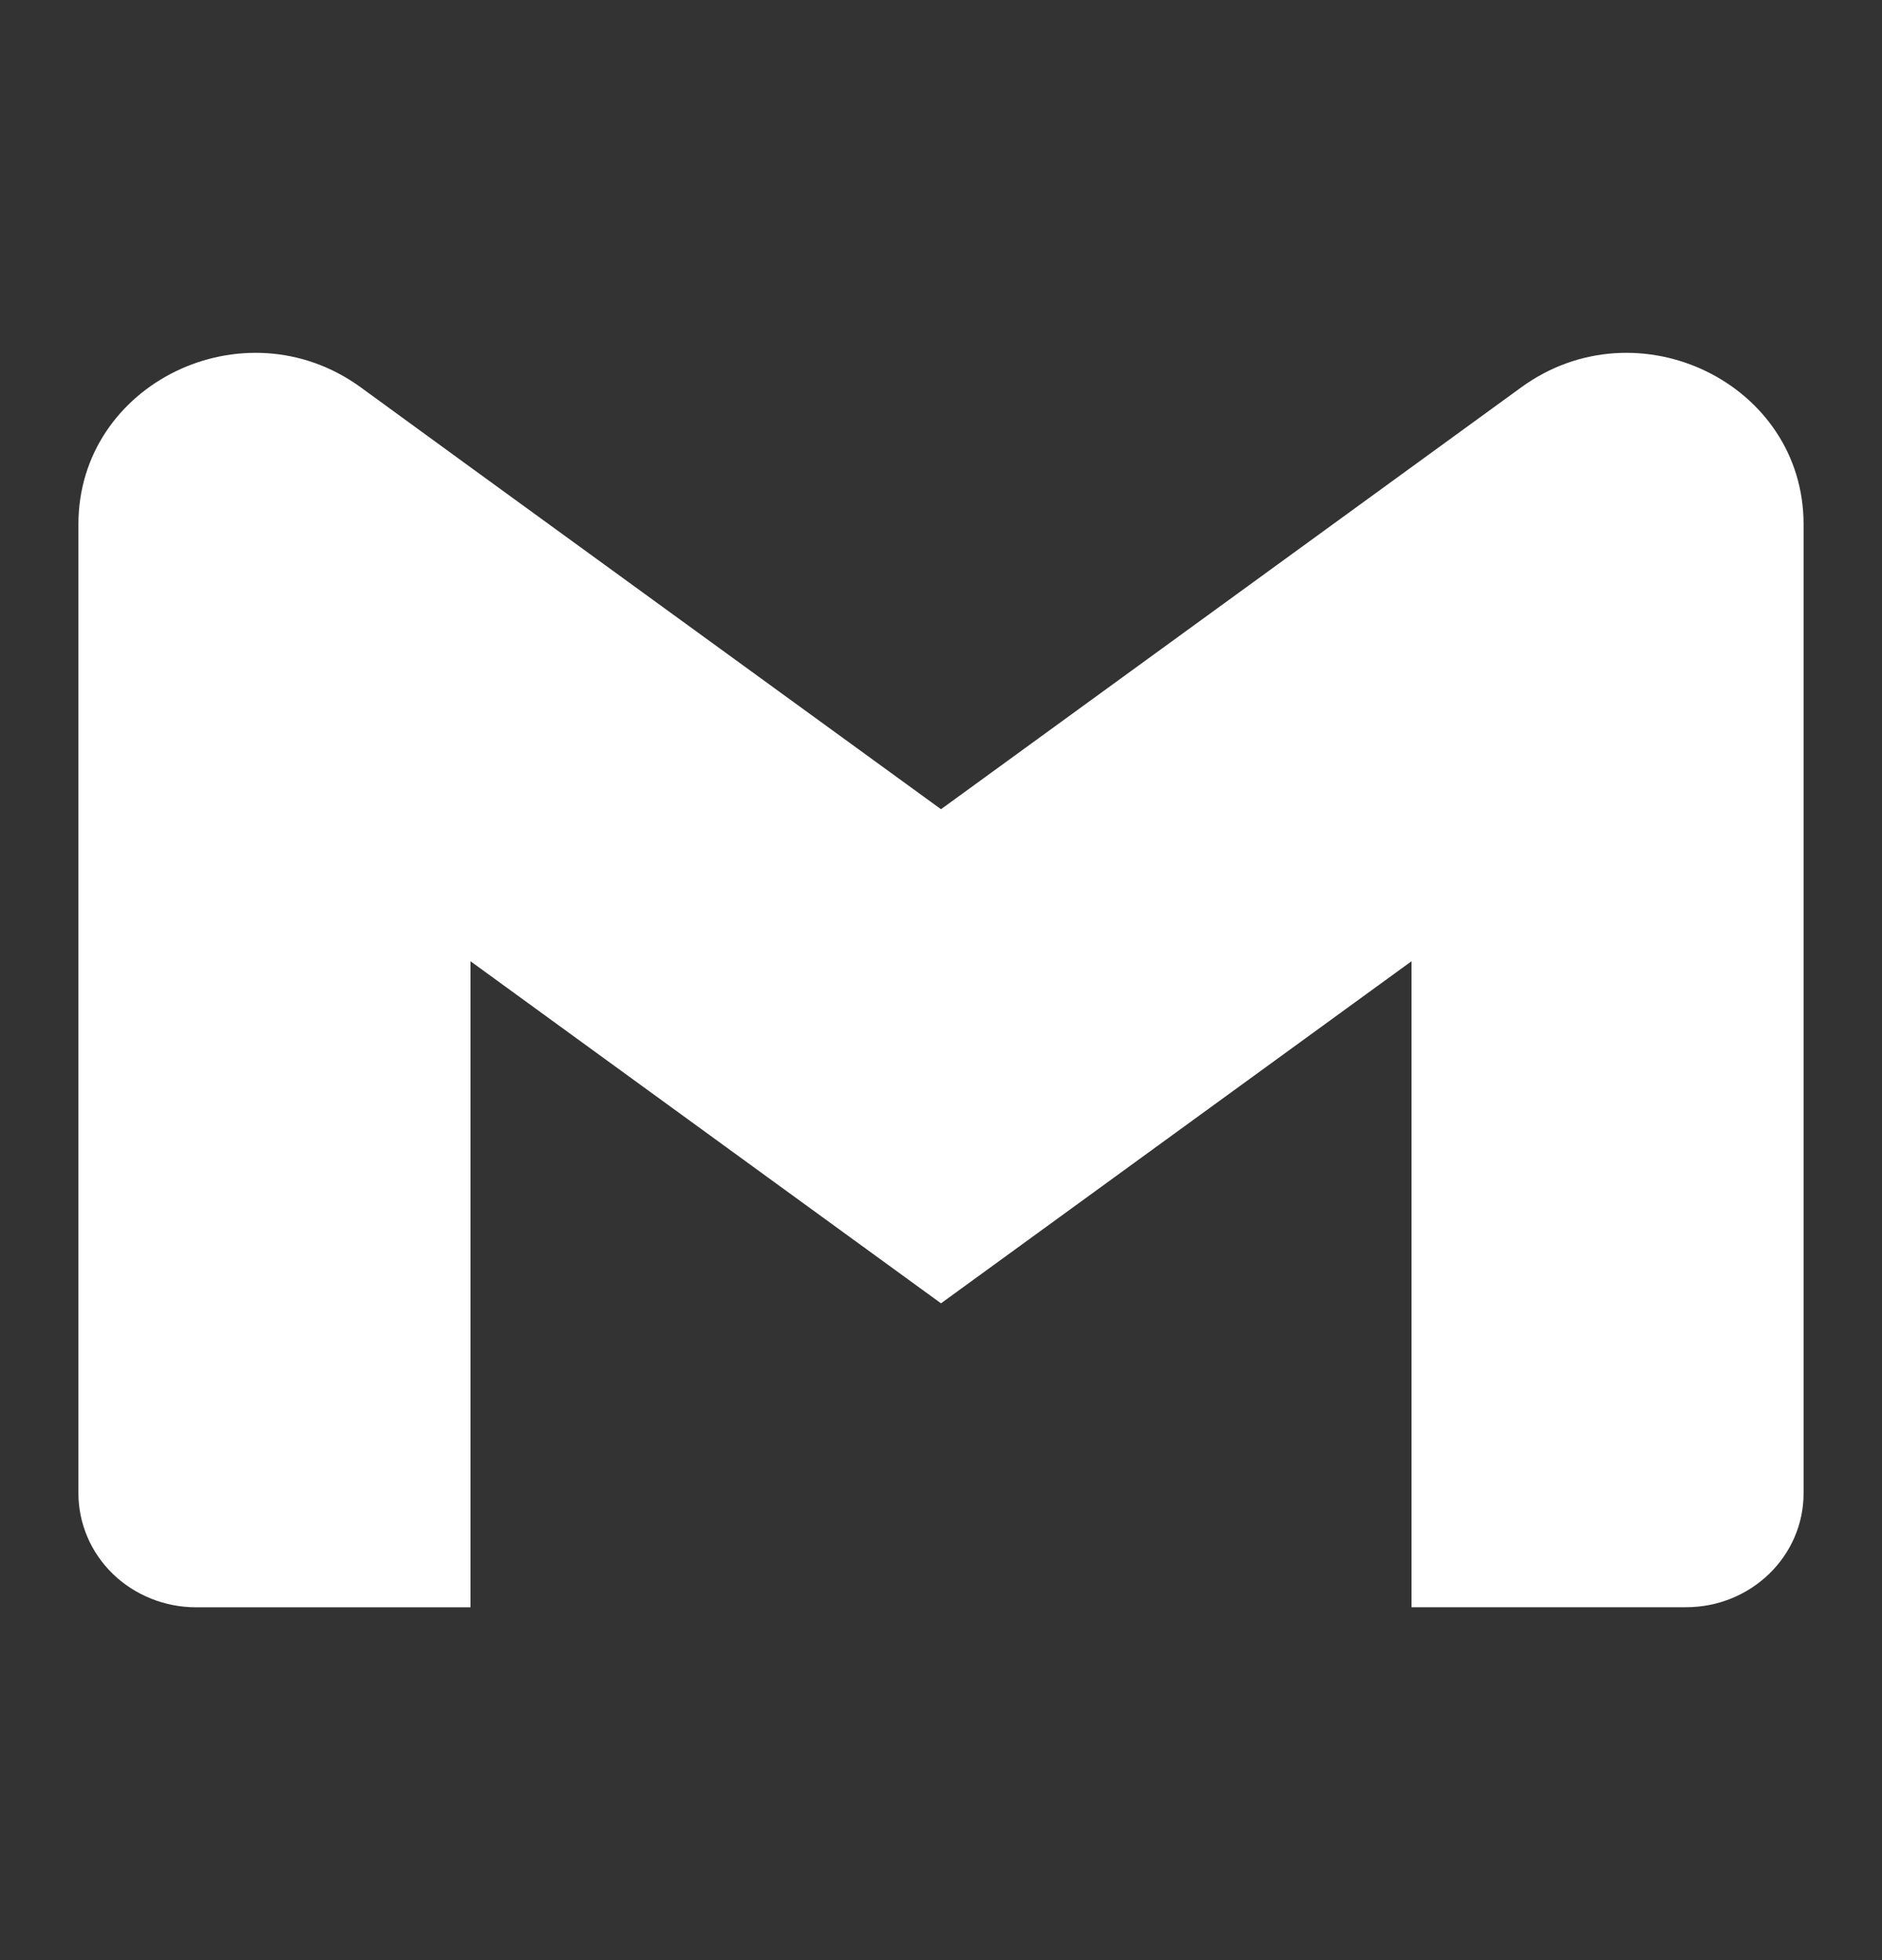 <svg width="24" height="25" viewBox="0 0 24 25" fill="none" xmlns="http://www.w3.org/2000/svg">
<rect x="0" y="0" width="24" height="25" fill="#333333" stroke="none"/>
<path d="M23 6.686V19.045C23 19.849 22.329 20.499 21.5 20.499H18V12.26L12 16.623L6 12.26V20.5H2.5C2.303 20.5 2.108 20.462 1.926 20.389C1.744 20.316 1.578 20.209 1.439 20.074C1.3 19.939 1.189 19.778 1.114 19.602C1.039 19.425 1 19.236 1 19.045V6.686C1 4.888 3.117 3.862 4.6 4.94L6 5.96L12 10.321L18 5.958L19.4 4.94C20.883 3.862 23 4.888 23 6.686Z" fill="white"/>
</svg>
